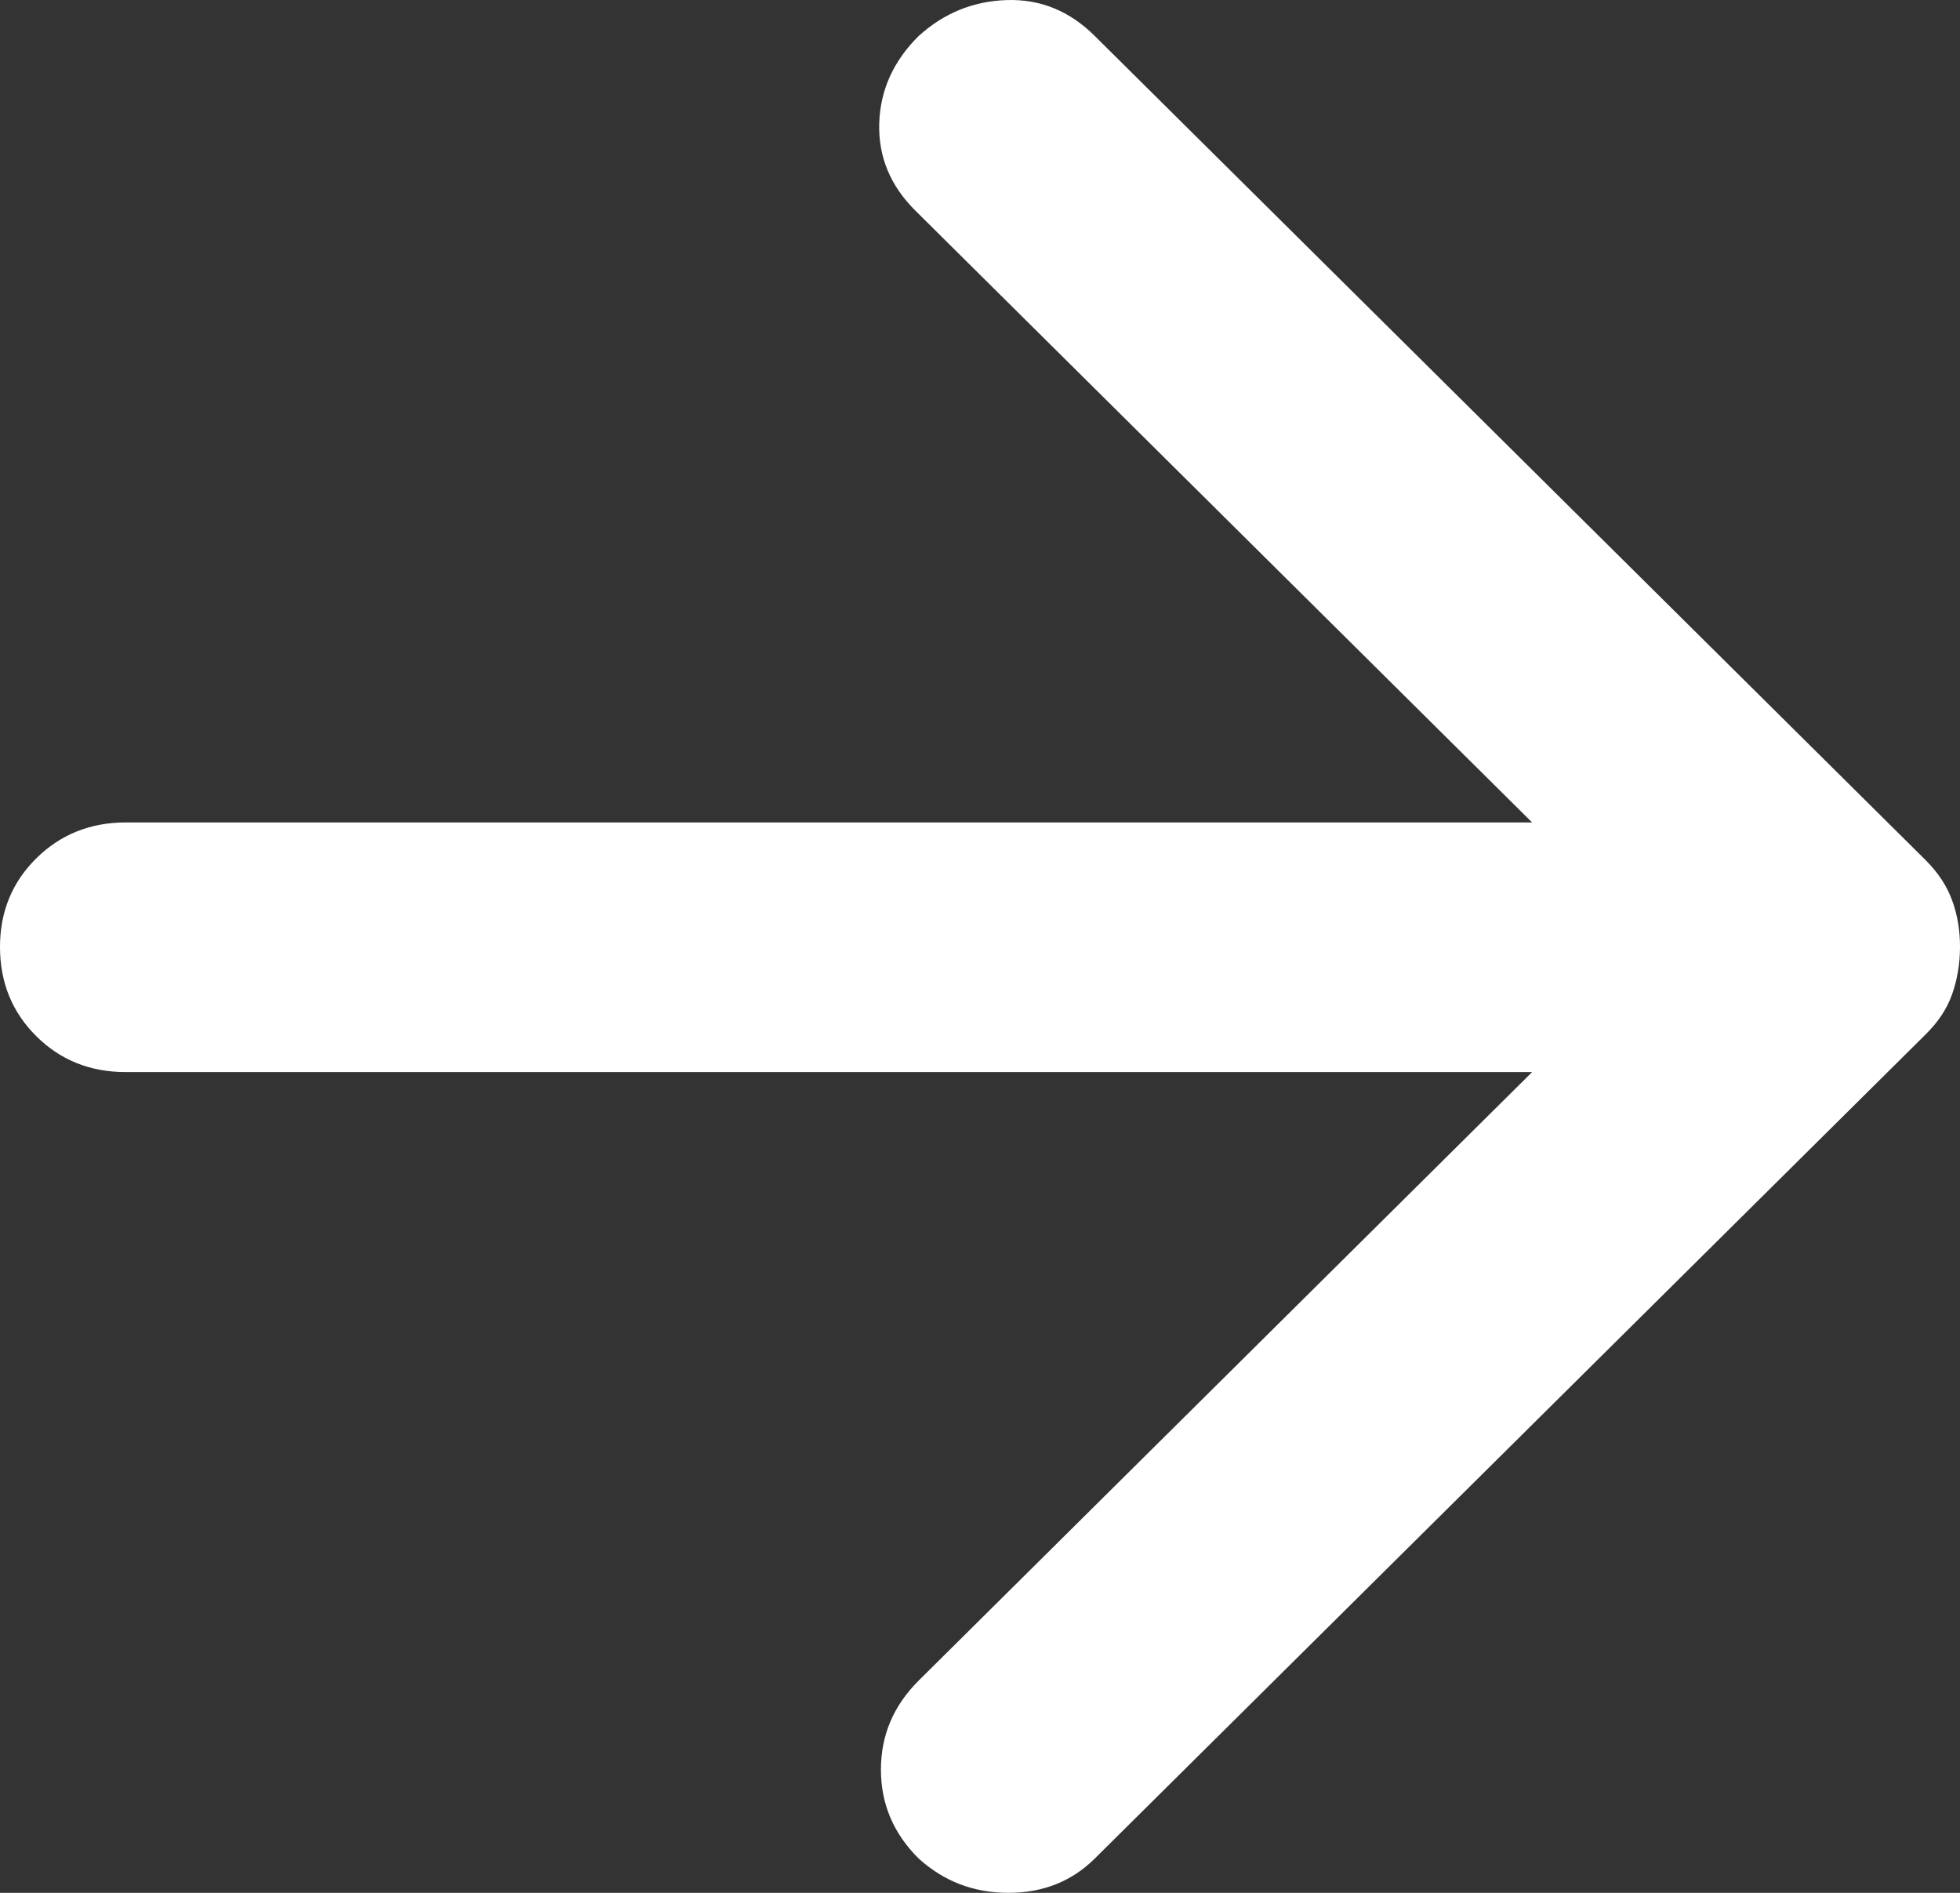 <svg width="29" height="28" viewBox="0 0 29 28" fill="none" xmlns="http://www.w3.org/2000/svg">
<rect x="0" y="0" width="29" height="28" fill="#333333" stroke="none"/>
<path d="M22.669 15.859H1.862C1.334 15.859 0.893 15.682 0.536 15.327C0.18 14.973 0.001 14.534 6.42053e-06 14.012C-0.001 13.491 0.178 13.052 0.536 12.698C0.895 12.343 1.337 12.166 1.862 12.166H22.669L13.546 3.118C13.173 2.749 12.995 2.318 13.009 1.825C13.024 1.333 13.219 0.902 13.592 0.533C13.965 0.194 14.399 0.017 14.896 0.001C15.392 -0.015 15.827 0.162 16.199 0.533L28.488 12.72C28.674 12.905 28.806 13.105 28.884 13.32C28.963 13.536 29.001 13.766 29 14.012C28.999 14.259 28.96 14.489 28.884 14.705C28.809 14.92 28.677 15.12 28.488 15.305L16.199 27.492C15.858 27.831 15.431 28 14.92 28C14.408 28 13.966 27.831 13.592 27.492C13.22 27.123 13.034 26.685 13.034 26.177C13.034 25.67 13.22 25.231 13.592 24.861L22.669 15.859Z" fill="white"/>
</svg>
